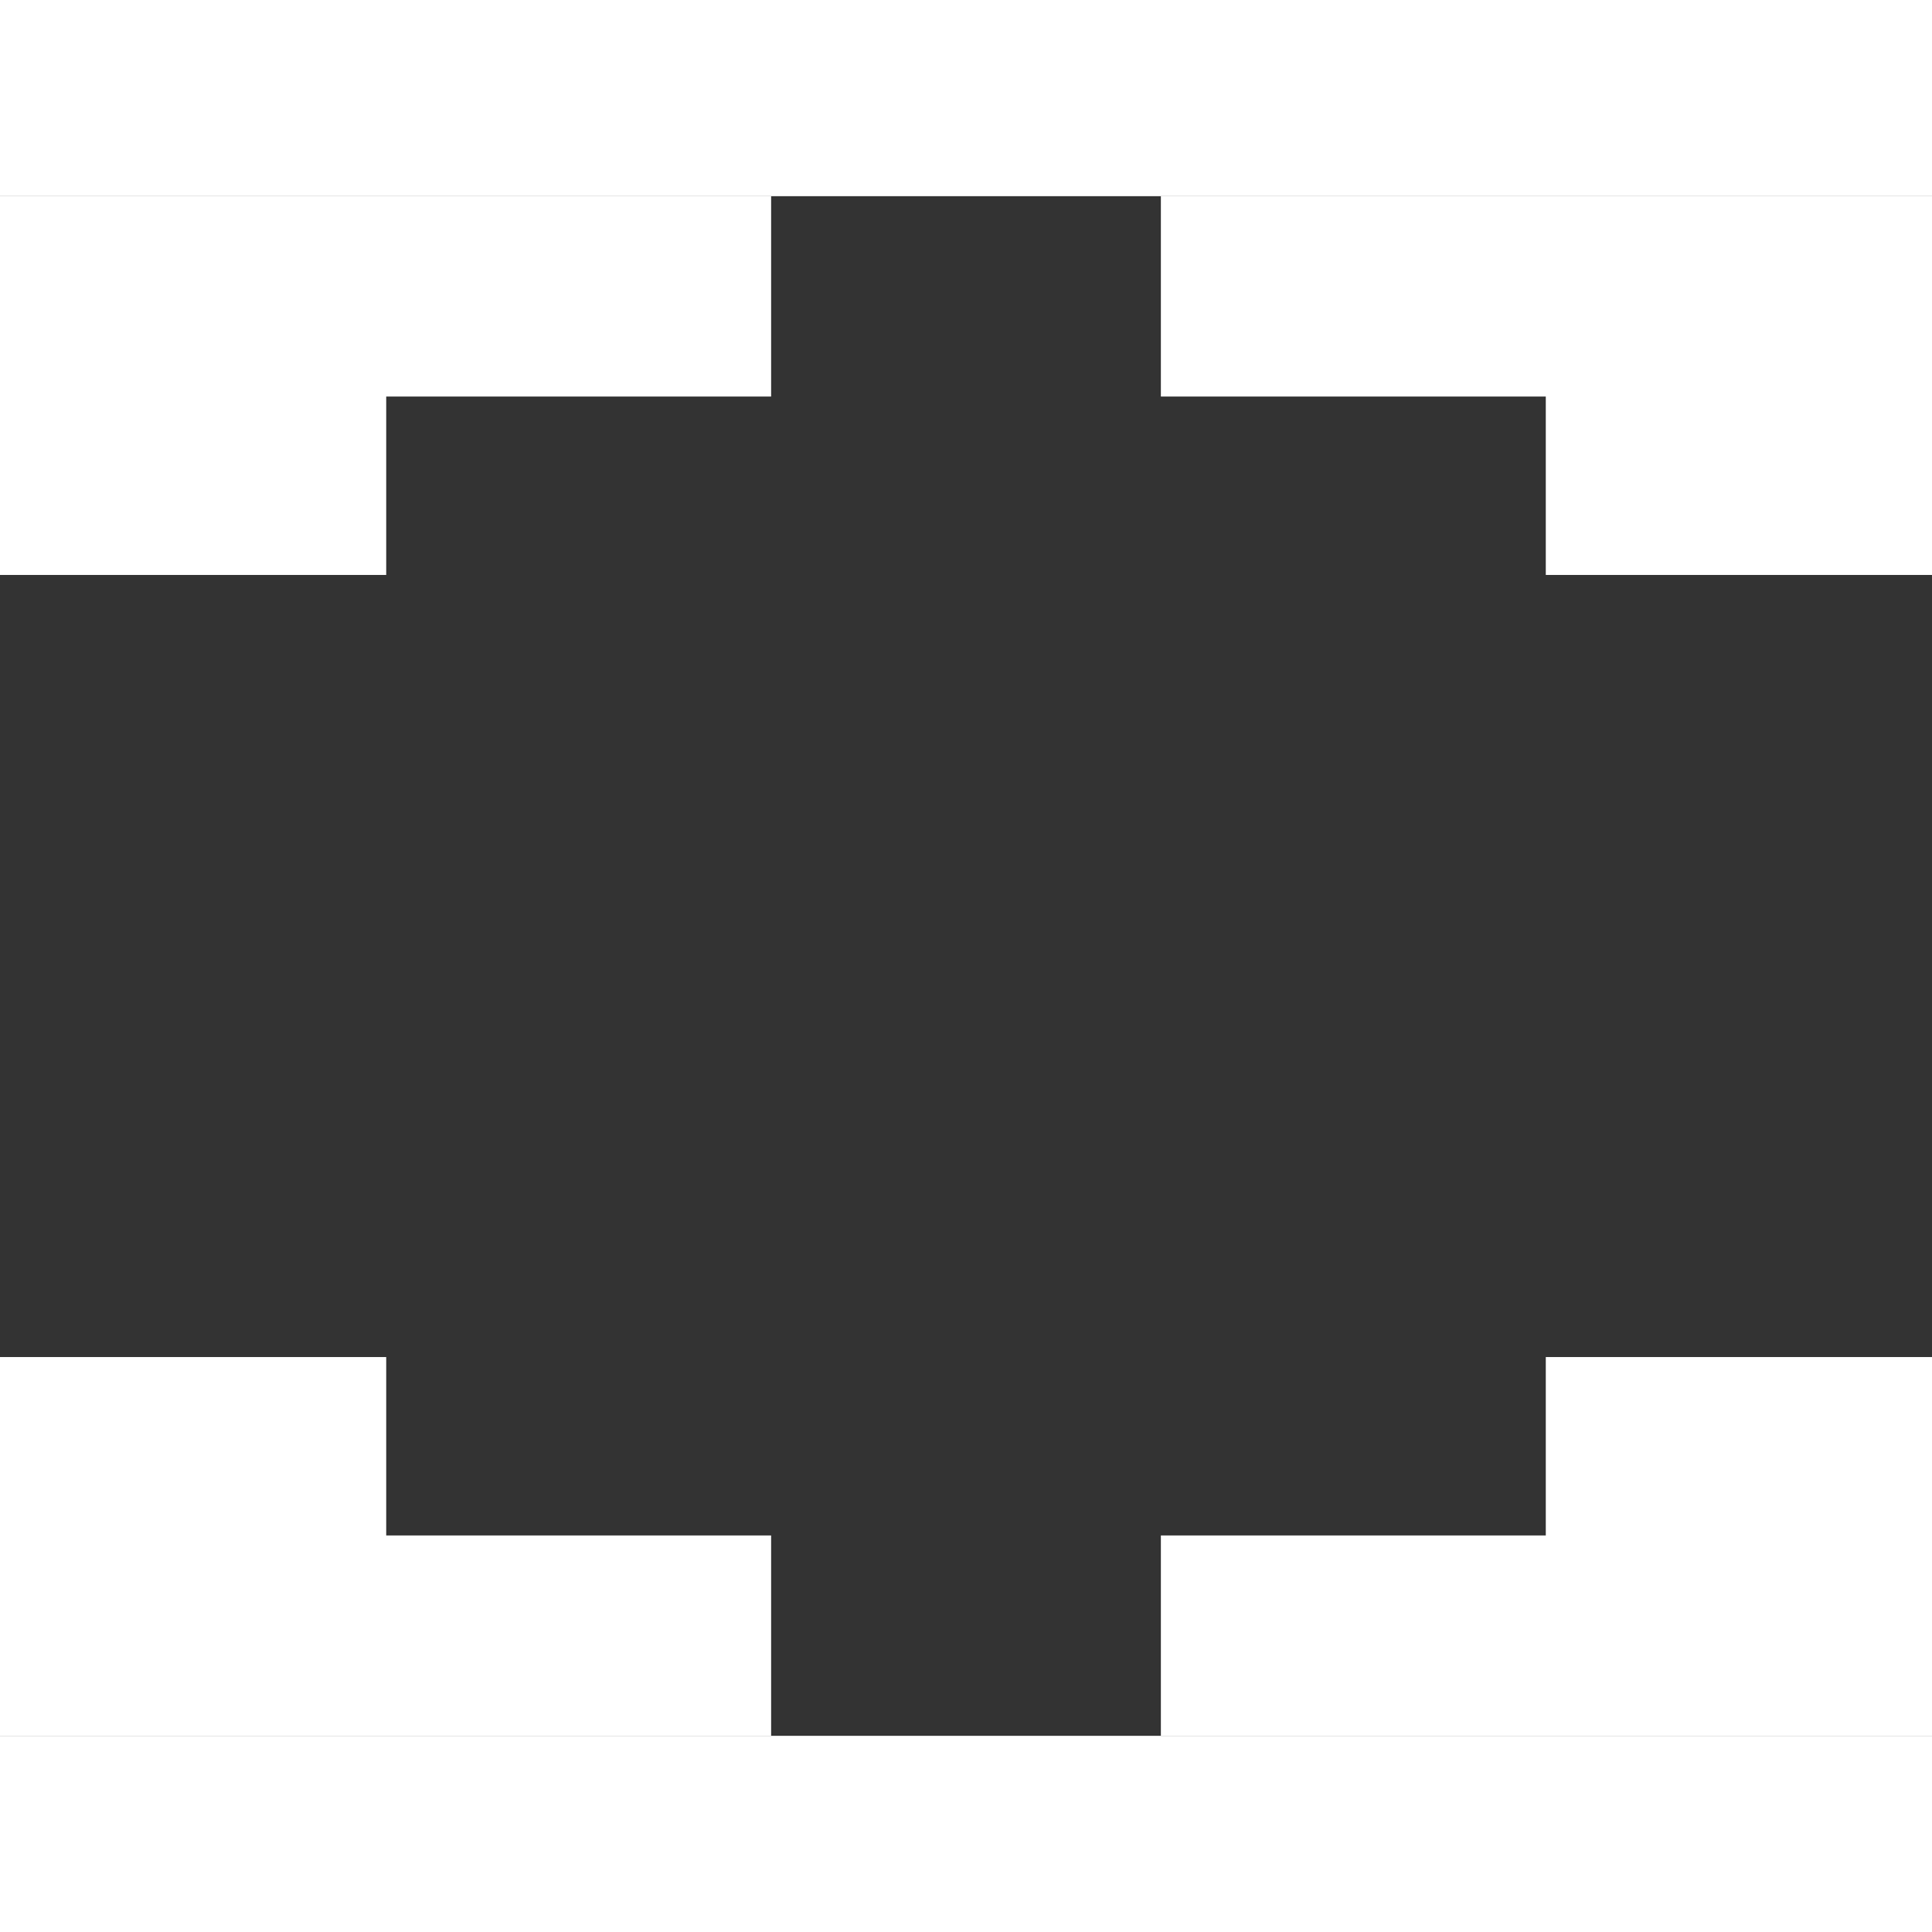 <?xml version="1.0" encoding="UTF-8"?>
<svg id="Layer_1" data-name="Layer 1" xmlns="http://www.w3.org/2000/svg" viewBox="0 0 103.85 82.76" width='30' height='30'>
  <rect x="0" y="0" width="103.85" height="82.76" fill="#333333" stroke="none"/>
  <defs>
    <style>
      .cls-1 {
        fill: white;
        filter: drop-shadow(5px 5px 5px black);
      }
    </style>
  </defs>
  <polygon class="cls-1" points="41.45 0 0 0 0 10.77 0 20.36 20.76 20.36 20.76 10.77 41.45 10.77 41.45 0"/>
  <polygon class="cls-1" points="62.4 82.76 103.85 82.76 103.85 71.99 103.85 62.4 83.09 62.4 83.09 71.99 62.4 71.99 62.4 82.76"/>
  <polygon class="cls-1" points="41.45 82.76 0 82.76 0 71.99 0 62.4 20.76 62.4 20.76 71.99 41.45 71.99 41.45 82.76"/>
  <polygon class="cls-1" points="62.4 0 103.85 0 103.85 10.77 103.85 20.36 83.09 20.36 83.09 10.77 62.4 10.77 62.4 0"/>
</svg>